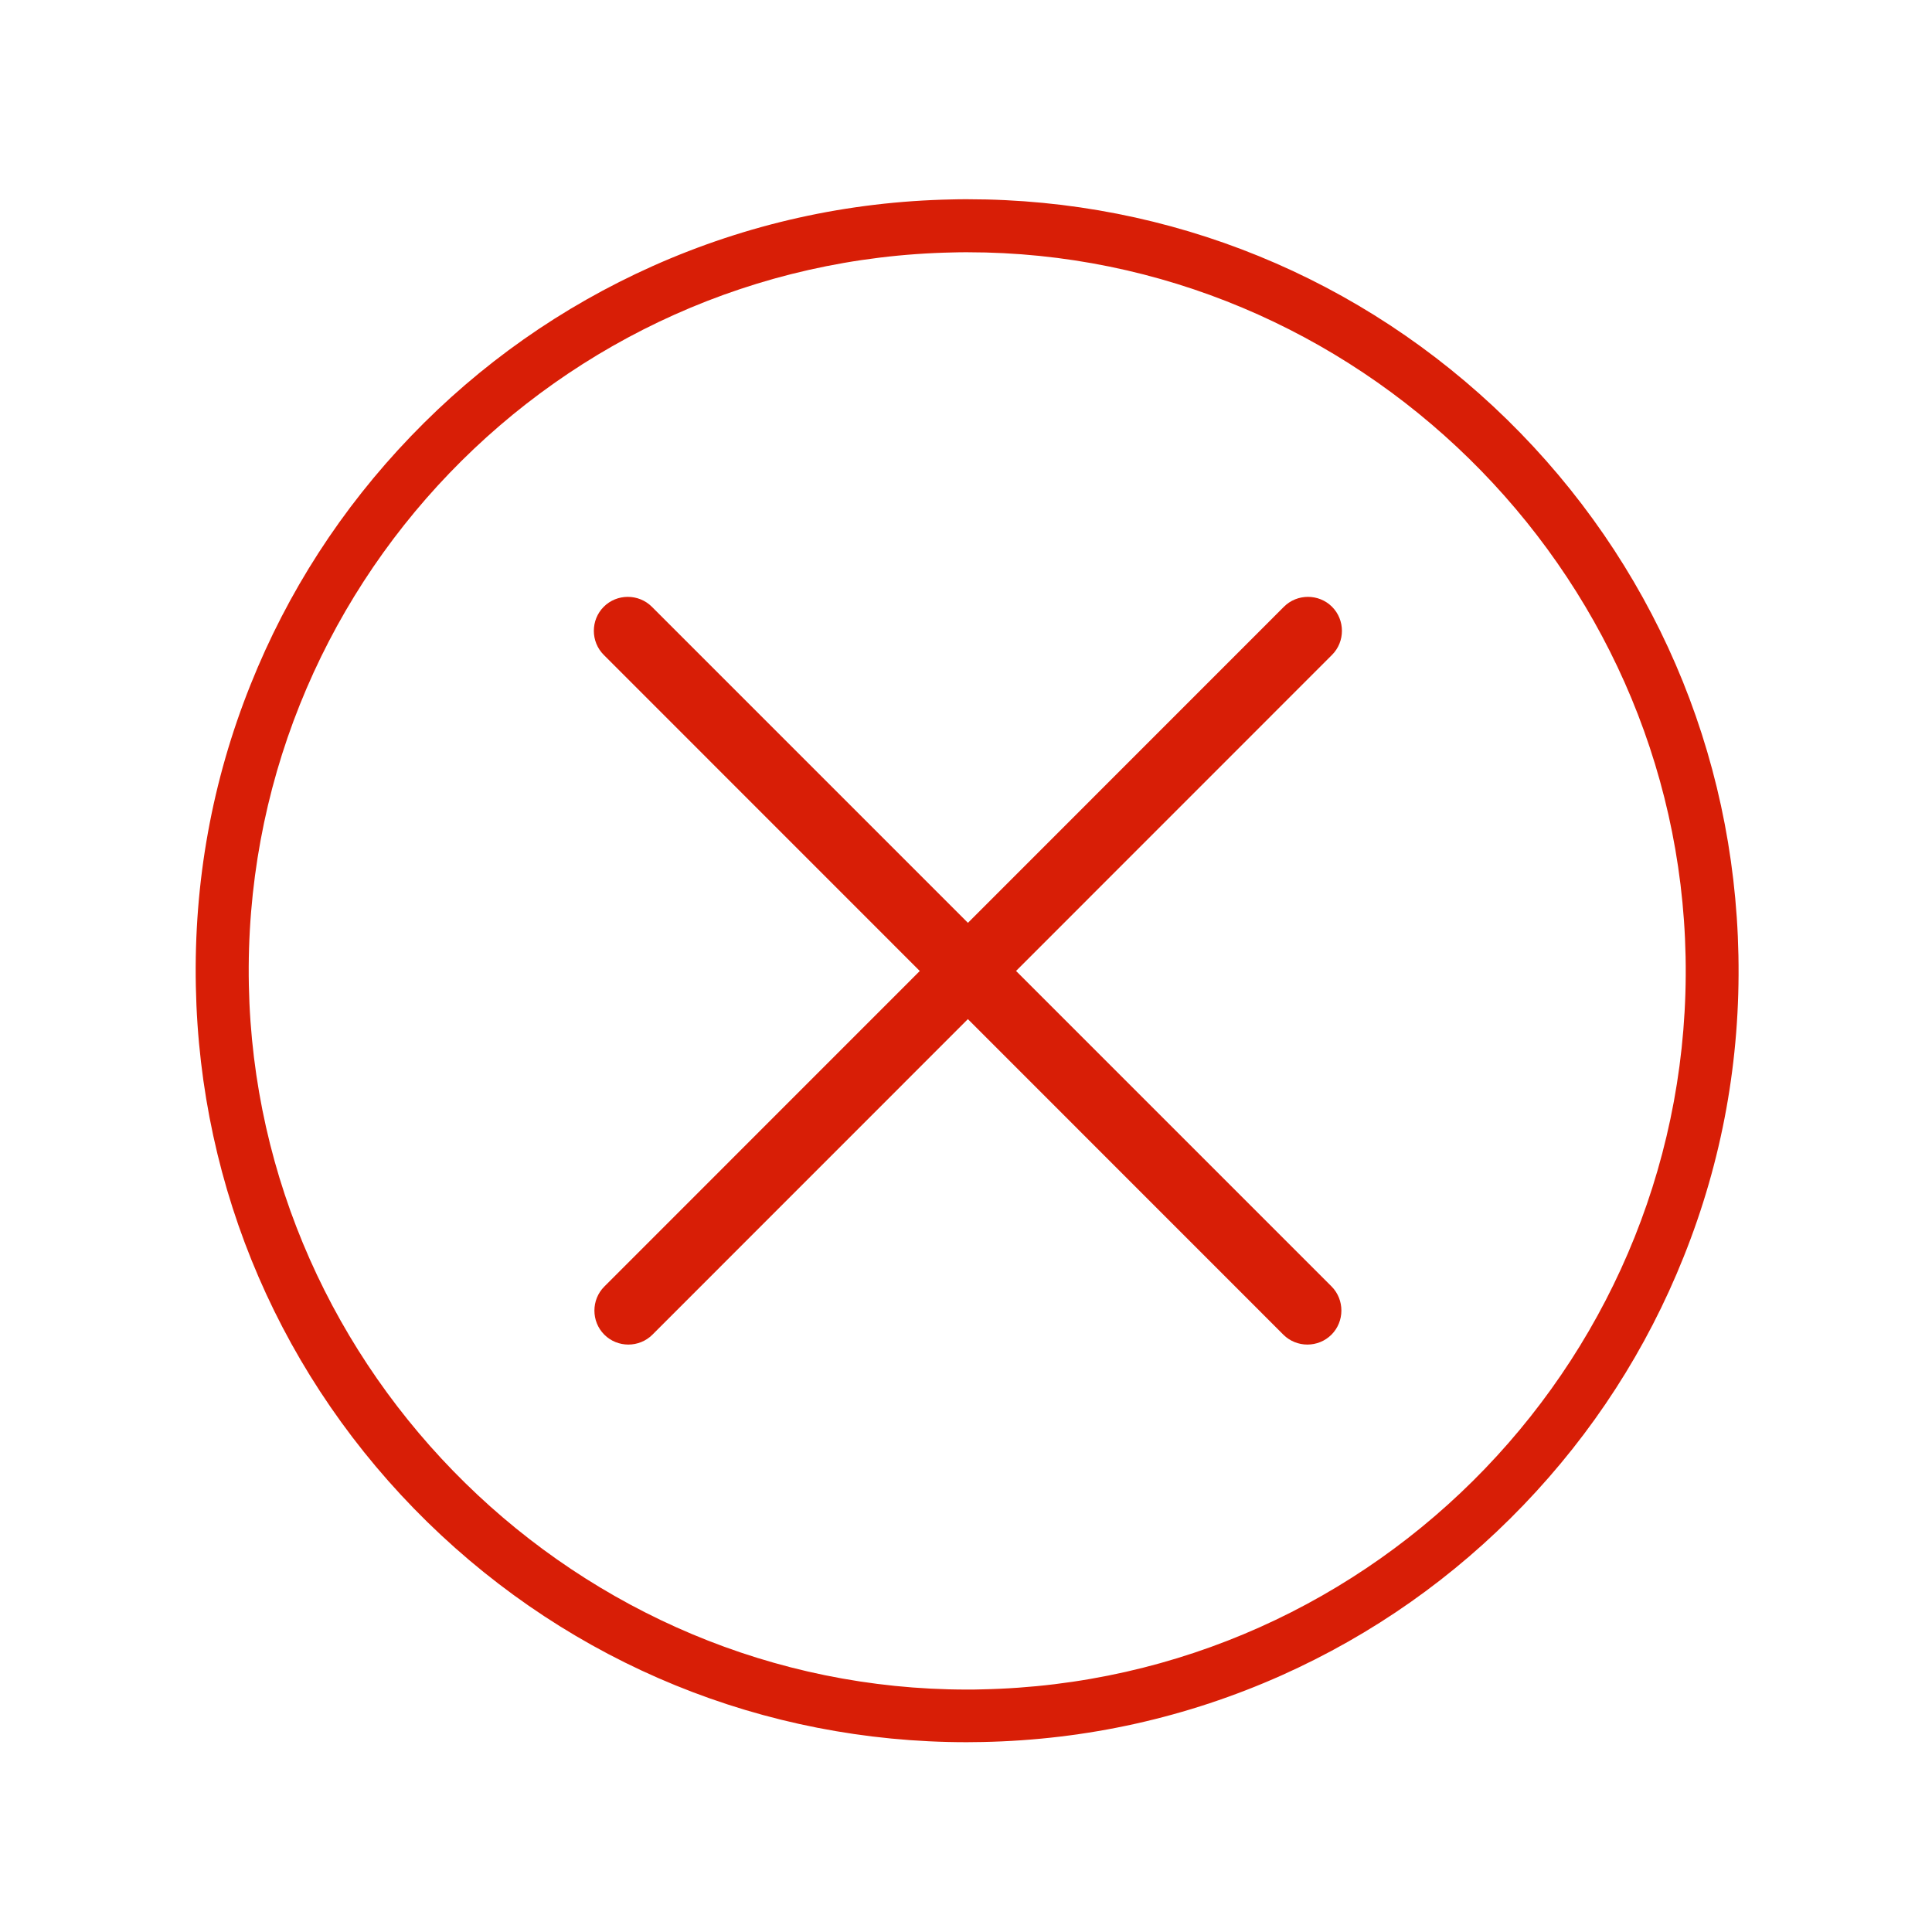 <?xml version="1.0" standalone="no"?><!DOCTYPE svg PUBLIC "-//W3C//DTD SVG 1.1//EN" "http://www.w3.org/Graphics/SVG/1.1/DTD/svg11.dtd"><svg t="1569030067510" class="icon" viewBox="0 0 1024 1024" version="1.1" xmlns="http://www.w3.org/2000/svg" p-id="2309" xmlns:xlink="http://www.w3.org/1999/xlink" width="32" height="32"><defs><style type="text/css"></style></defs><path d="M512.4 923.4c-107.5 0-209-41.5-285.9-116.7-77-75.4-120.6-176.2-122.7-284-1.1-55.2 8.6-108.9 29-159.8 19.6-49.1 48.2-93.4 85-131.7 36.8-38.3 79.9-68.6 128.2-90.2 50-22.3 103.3-34.2 158.5-35.3 2.8-0.1 5.5-0.1 8.3-0.1 107.5 0 209 41.5 285.9 116.7 77 75.4 120.6 176.2 122.7 284 1.1 55.2-8.6 108.9-29 159.8-19.6 49.1-48.2 93.4-85 131.7s-79.9 68.6-128.2 90.2c-50 22.3-103.3 34.2-158.5 35.3-2.7 0-5.5 0.1-8.3 0.1z m0.4-789.7c-2.6 0-5.2 0-7.7 0.1-210 4.2-377.4 178.4-373.2 388.4C136 728 306.7 895.5 512.5 895.5c2.6 0 5.2 0 7.7-0.1 210-4.2 377.4-178.4 373.2-388.4-4.1-205.9-174.9-373.3-380.6-373.3z" fill="#d81e06" p-id="2310"></path><path d="M705.7 707.4c-7 7-18.5 7-25.5 0L320 347.1c-7-7-7-18.5 0-25.5s18.5-7 25.5 0l360.3 360.3c6.9 7 6.9 18.5-0.1 25.5z" fill="#d81e06" p-id="2311"></path><path d="M320.3 707.4c7 7 18.5 7 25.5 0L706 347.1c7-7 7-18.5 0-25.5s-18.5-7-25.5 0L320.3 681.9c-7 7-7 18.5 0 25.5z" fill="#d81e06" p-id="2312"></path></svg>